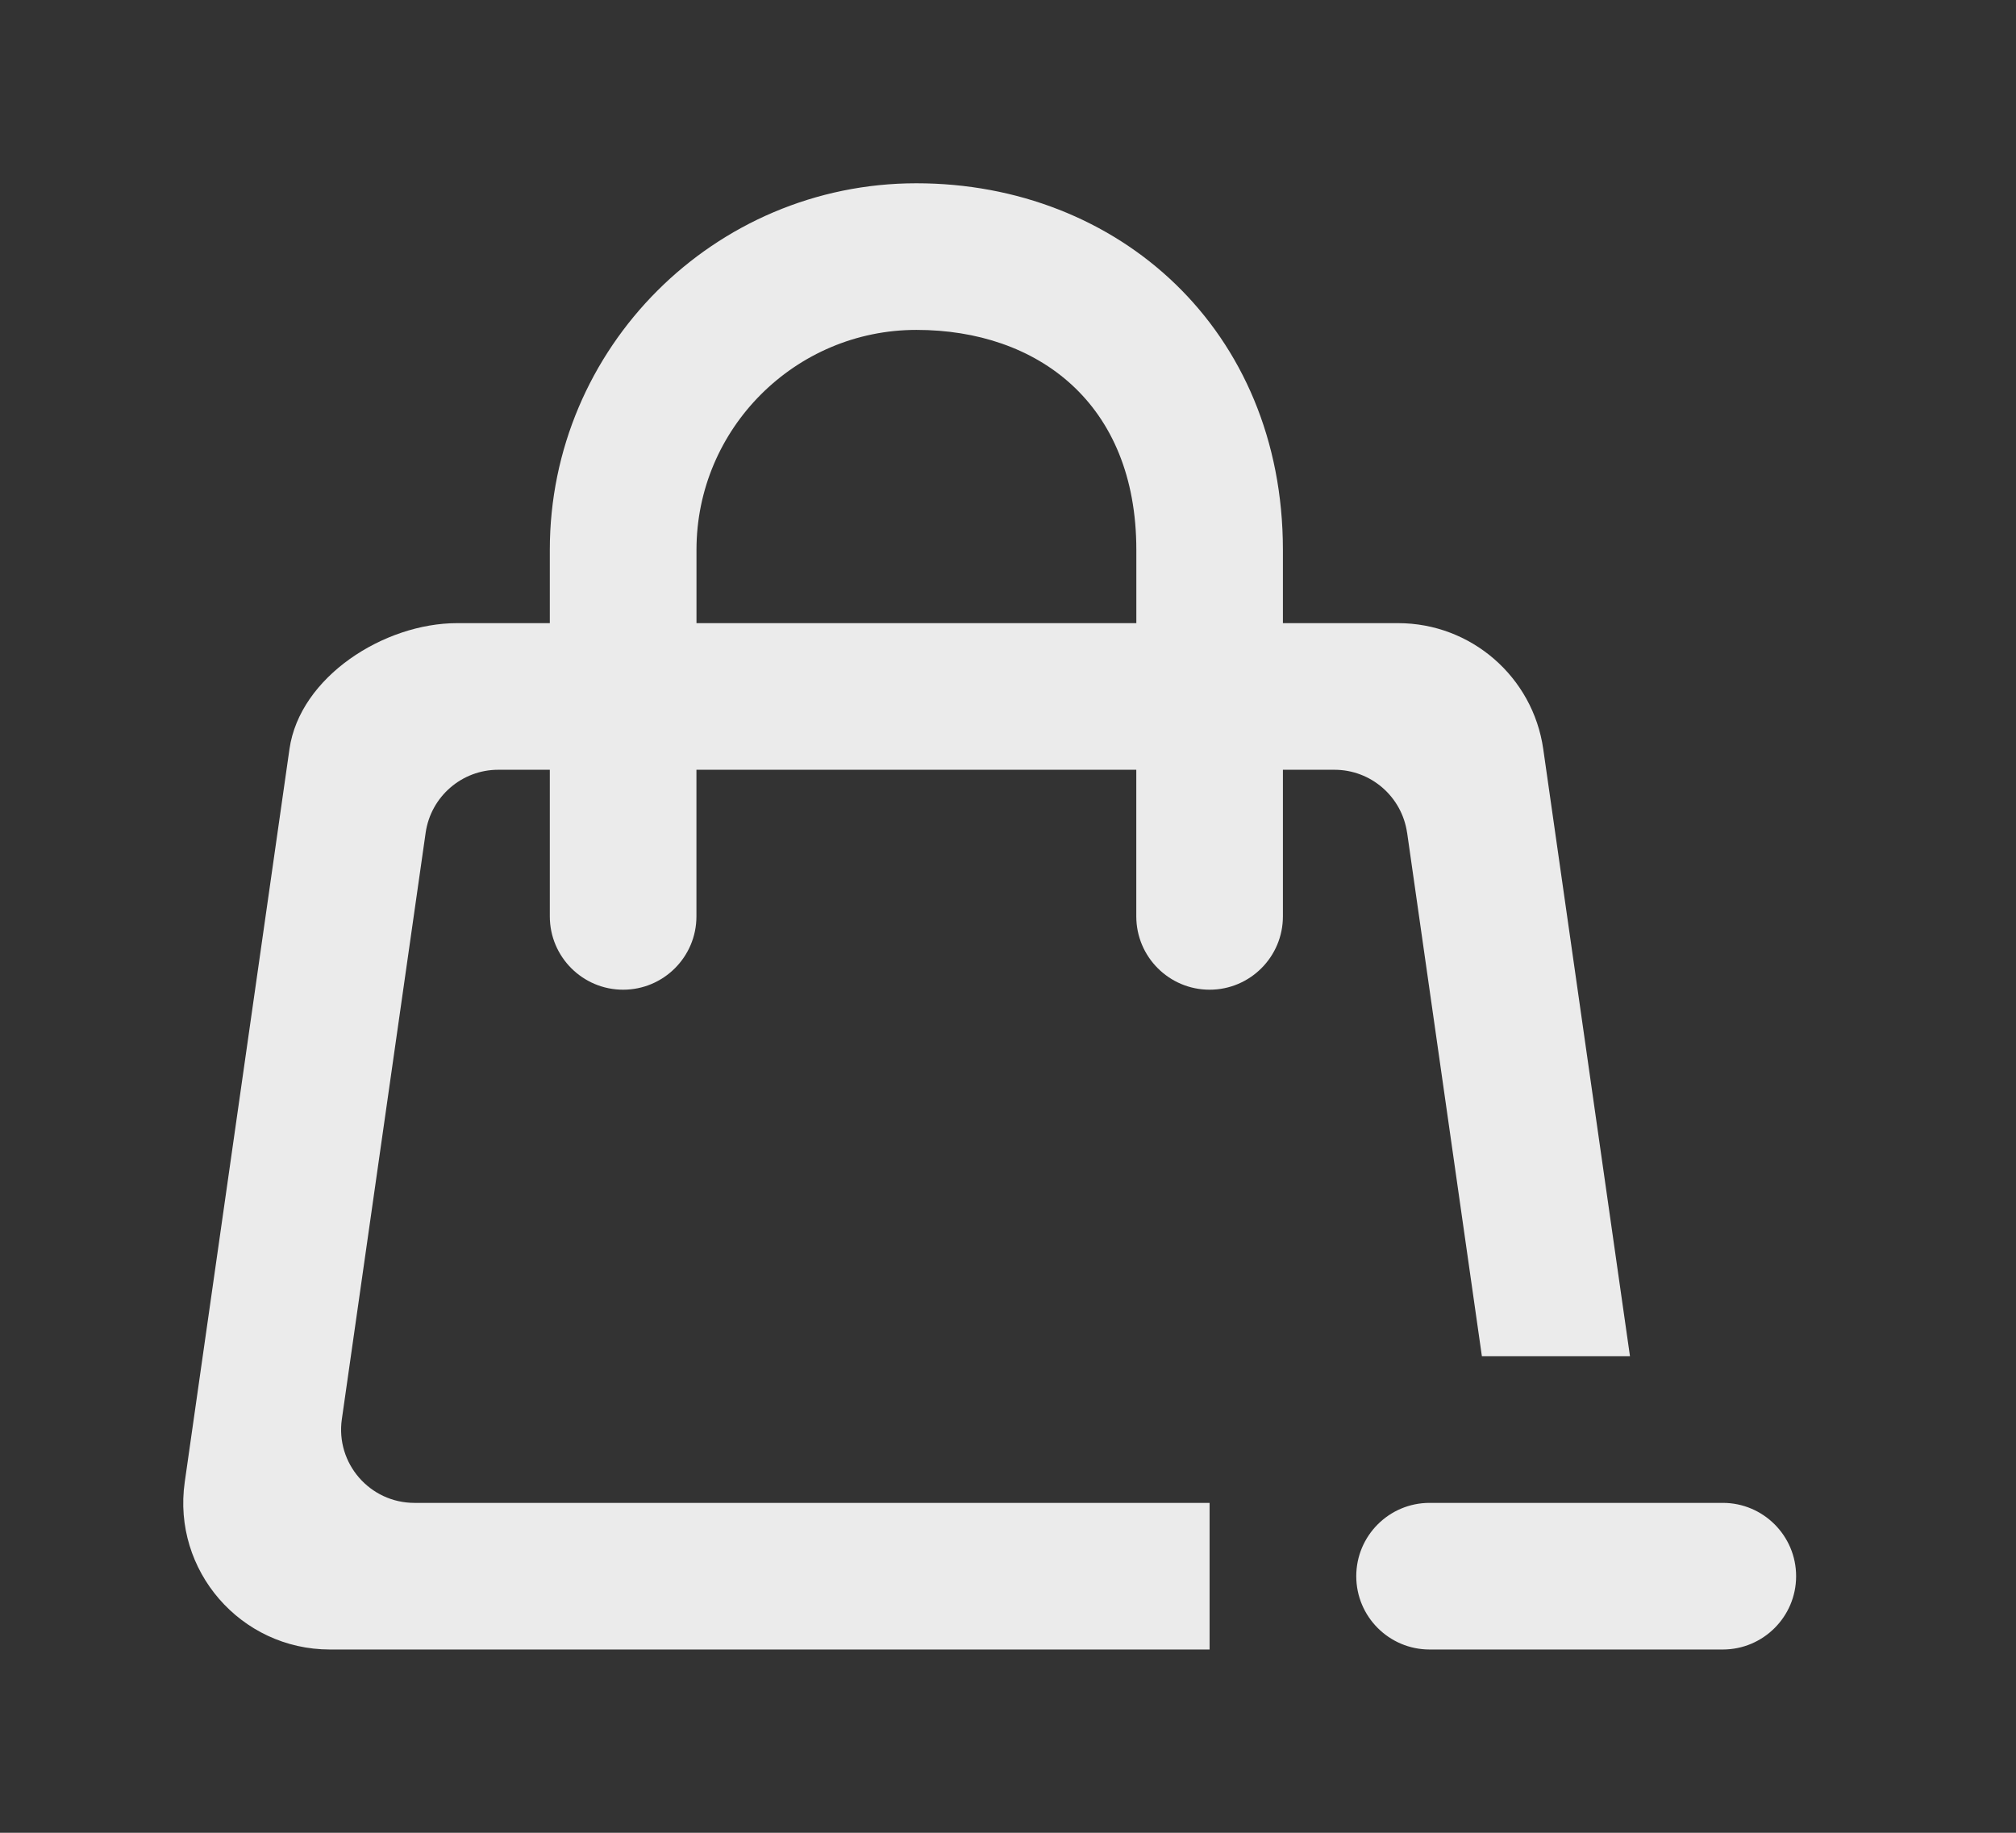 <!-- Generated by IcoMoon.io -->
<svg version="1.1" xmlns="http://www.w3.org/2000/svg" width="44" height="40" viewBox="0 0 44 40">
<rect x="0" y="0" width="44" height="40" fill="#333333" stroke="none"/>
<title>mp-bag_minus-</title>
<path fill="#ebebeb" d="M39.201 34.4c0 0.883-0.717 1.6-1.6 1.6h-6.4c-0.883 0-1.6-0.717-1.6-1.6s0.717-1.6 1.6-1.6h6.4c0.883 0 1.6 0.717 1.6 1.6v0zM24.801 13.6h-9.6v-1.6c0-2.646 2.154-4.8 4.8-4.8s4.8 1.6 4.8 4.8v1.6zM30.711 18.174l1.632 11.426h3.232l-1.893-13.253c-0.226-1.576-1.576-2.747-3.168-2.747h-2.514v-1.6c0-4.8-3.589-8-8-8s-8 3.589-8 8v1.6h-2.024c-1.594 0-3.432 1.171-3.658 2.747l-2.286 16c-0.275 1.928 1.221 3.653 3.168 3.653h19.2v-3.2h-17.355c-0.973 0-1.722-0.862-1.584-1.826l1.829-12.8c0.114-0.789 0.789-1.374 1.584-1.374h1.126v3.2c0 0.883 0.717 1.6 1.6 1.6s1.6-0.717 1.6-1.6v-3.2h9.6v3.2c0 0.883 0.717 1.6 1.6 1.6s1.6-0.717 1.6-1.6v-3.2h1.126c0.795 0 1.47 0.586 1.584 1.374v0z"></path>
</svg>
